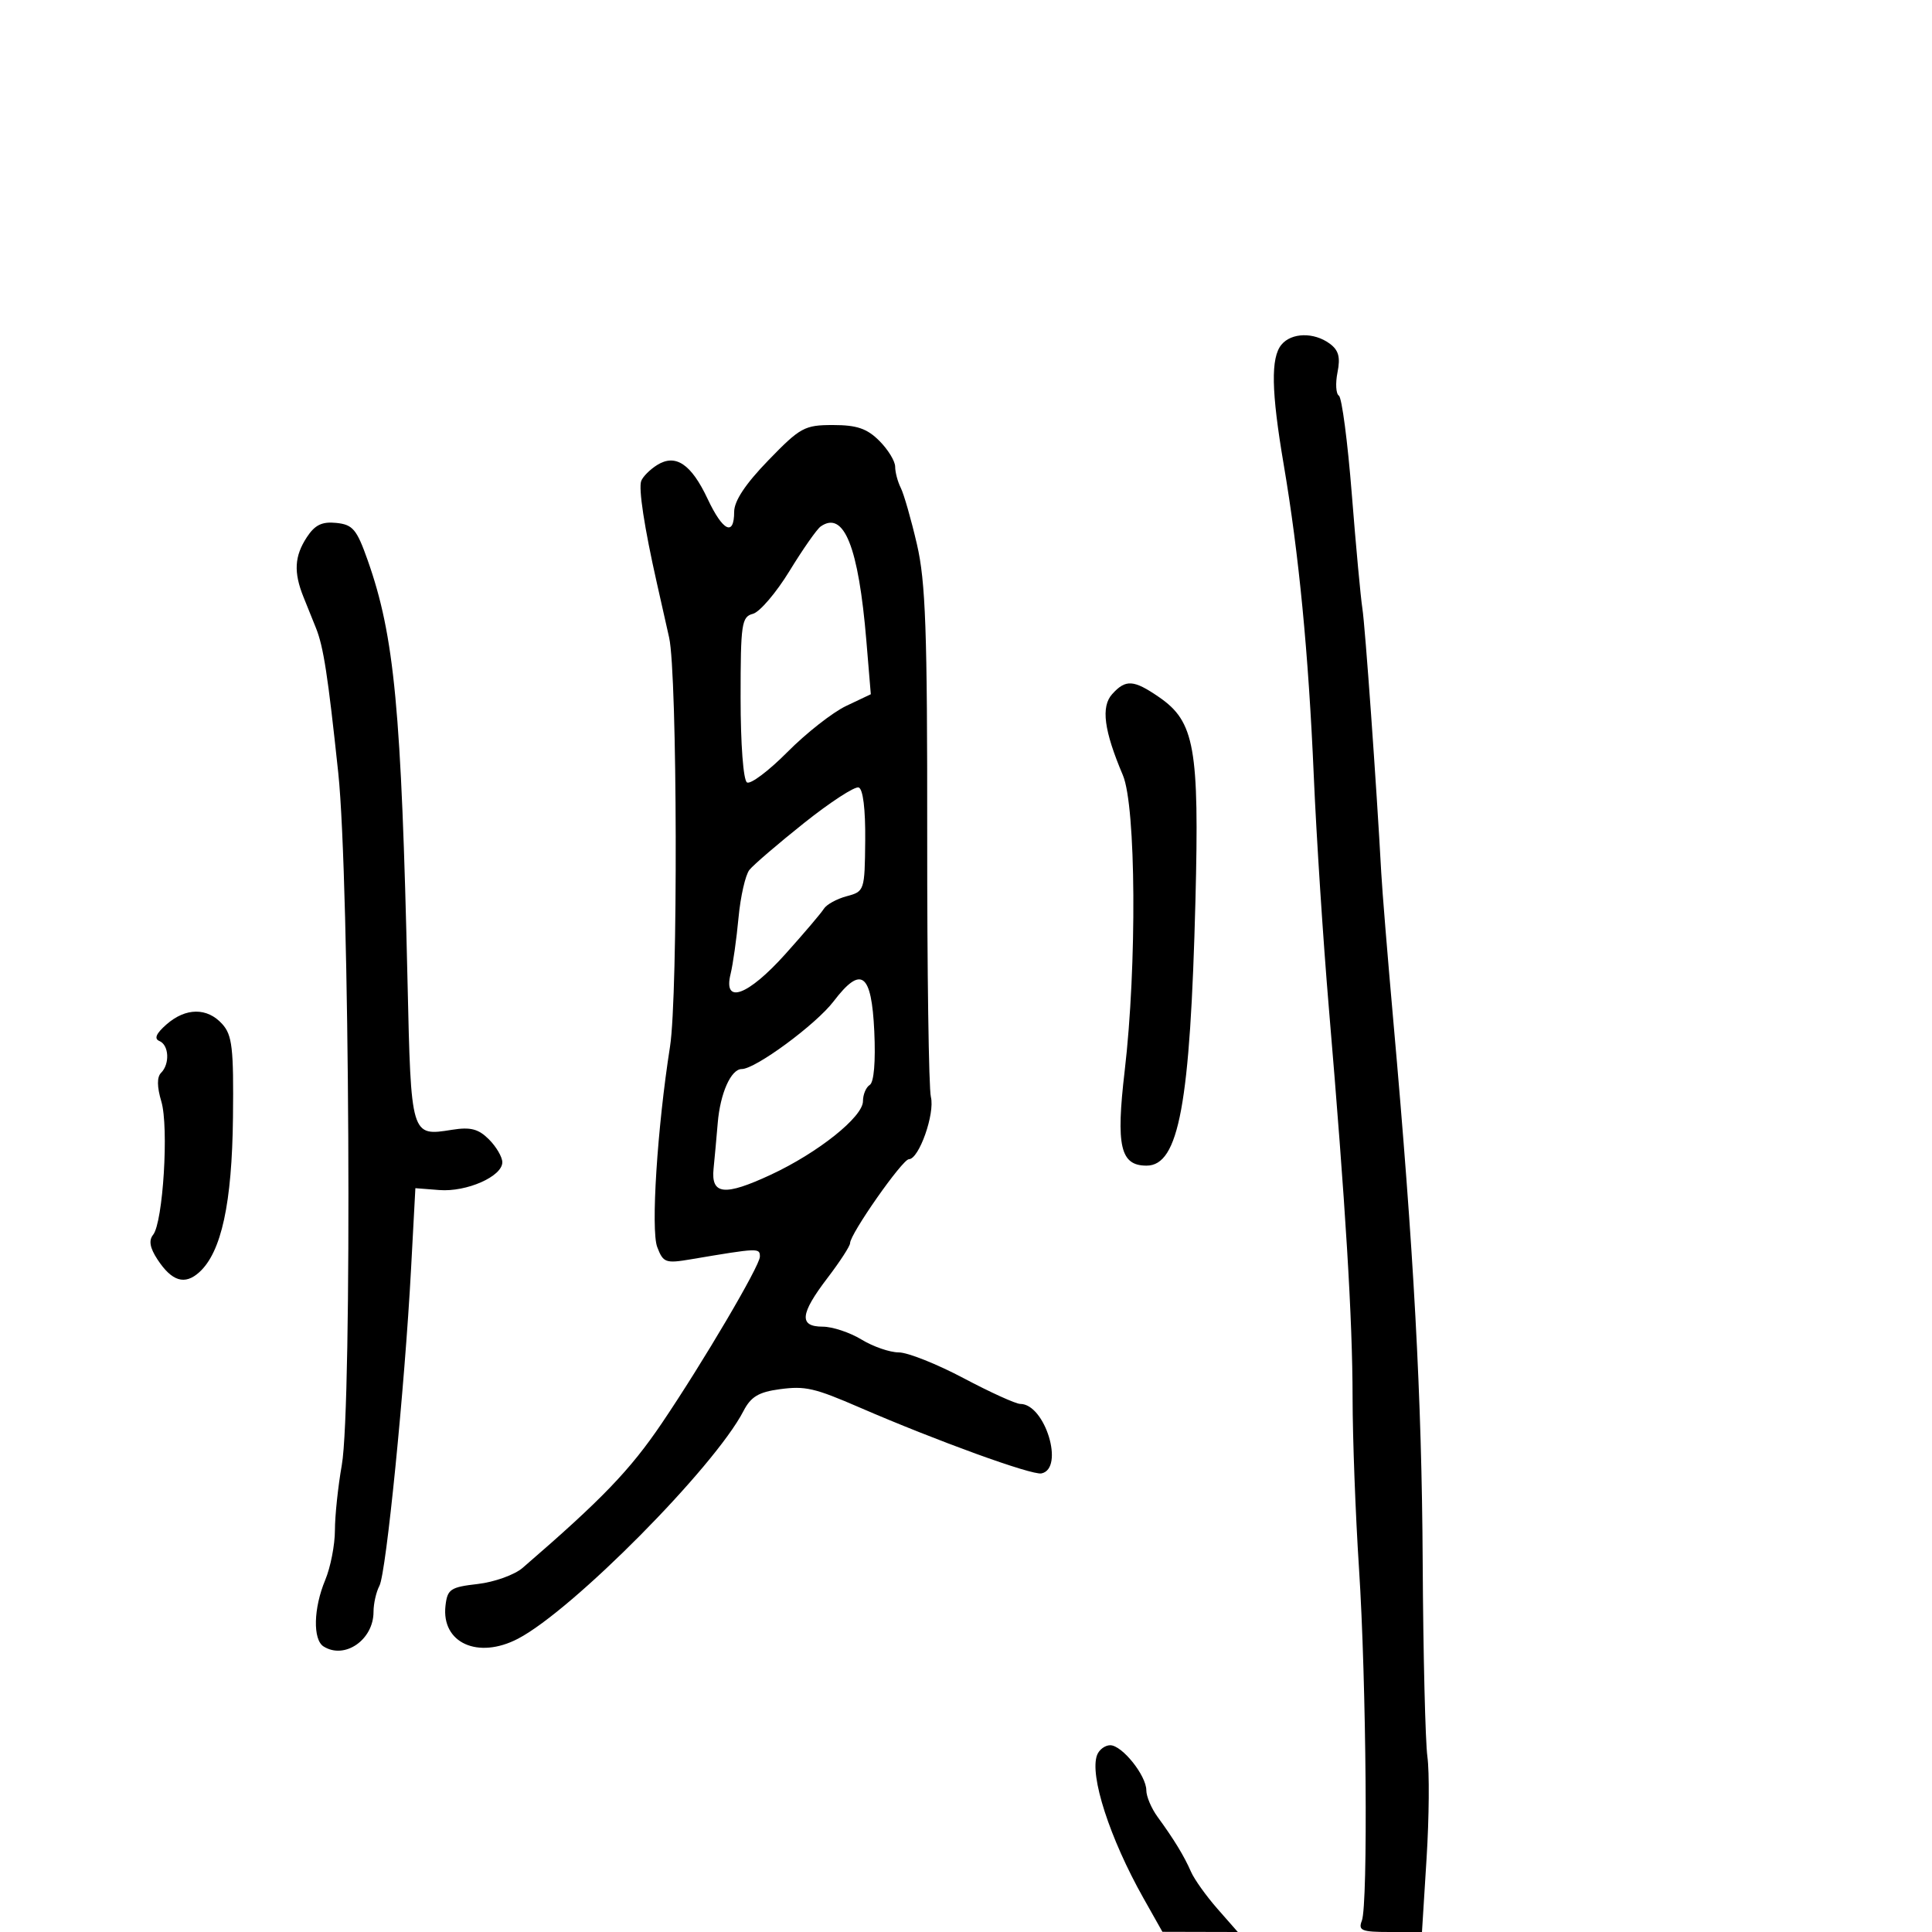<svg xmlns="http://www.w3.org/2000/svg" width="300" height="300" viewBox="0 0 300 300" version="1.1">
	<path d="M 198.986 53.517 C 197.305 55.543, 197.400 60.748, 199.325 72.088 C 201.694 86.036, 203.182 101.431, 204.004 120.500 C 204.407 129.850, 205.460 146.050, 206.343 156.500 C 208.956 187.419, 210.014 204.786, 210.028 217 C 210.035 223.325, 210.483 235.250, 211.023 243.500 C 212.171 261.024, 212.451 295.715, 211.466 298.250 C 210.874 299.774, 211.432 300, 215.794 300 L 220.803 300 221.519 288.530 C 221.914 282.221, 221.971 275.134, 221.646 272.780 C 221.322 270.426, 220.992 256.800, 220.914 242.500 C 220.775 216.993, 219.546 194.364, 216.352 158.500 C 215.470 148.600, 214.627 138.250, 214.479 135.500 C 213.753 122.065, 211.975 97.163, 211.552 94.500 C 211.290 92.850, 210.550 84.853, 209.907 76.728 C 209.264 68.604, 208.362 61.724, 207.902 61.439 C 207.442 61.155, 207.346 59.522, 207.688 57.811 C 208.159 55.454, 207.863 54.373, 206.464 53.350 C 204.016 51.560, 200.546 51.637, 198.986 53.517 M 119.307 71.479 C 115.750 75.151, 114 77.789, 114 79.479 C 114 83.346, 112.239 82.486, 109.880 77.468 C 107.332 72.047, 104.905 70.418, 102.042 72.206 C 100.940 72.894, 99.828 74.005, 99.571 74.675 C 99.124 75.840, 100.051 81.904, 101.989 90.500 C 102.485 92.700, 103.346 96.525, 103.902 99 C 105.186 104.714, 105.296 154.521, 104.042 162.500 C 102.058 175.127, 101.045 190.989, 102.053 193.640 C 102.978 196.073, 103.345 196.207, 107.274 195.544 C 117.841 193.761, 118 193.755, 117.994 195.141 C 117.987 196.560, 109.176 211.523, 102.766 221 C 97.837 228.288, 93.450 232.846, 81.149 243.461 C 79.899 244.539, 76.767 245.664, 74.188 245.961 C 69.934 246.450, 69.470 246.763, 69.175 249.338 C 68.515 255.107, 74.215 257.701, 80.431 254.459 C 88.940 250.022, 110.949 227.801, 115.444 219.108 C 116.595 216.882, 117.802 216.156, 121.079 215.716 C 125.040 215.185, 126.454 215.509, 133.500 218.561 C 145.473 223.747, 160.232 229.098, 161.717 228.791 C 165.340 228.042, 162.282 218, 158.430 218 C 157.737 218, 153.773 216.200, 149.620 214 C 145.468 211.800, 140.941 210, 139.559 210 C 138.178 210, 135.575 209.102, 133.774 208.004 C 131.973 206.906, 129.262 206.006, 127.750 206.004 C 124.026 205.999, 124.220 204.039, 128.500 198.432 C 130.425 195.910, 132 193.483, 132 193.037 C 132 191.606, 140.131 180, 141.134 180 C 142.701 180, 145.198 172.925, 144.547 170.329 C 144.217 169.017, 143.960 150.743, 143.976 129.721 C 144 97.876, 143.733 90.332, 142.377 84.500 C 141.482 80.650, 140.356 76.719, 139.875 75.764 C 139.394 74.809, 139 73.326, 139 72.468 C 139 71.611, 137.895 69.805, 136.545 68.455 C 134.630 66.539, 133.050 66, 129.352 66 C 124.923 66, 124.267 66.358, 119.307 71.479 M 47.649 83.413 C 45.715 86.365, 45.575 88.848, 47.125 92.703 C 47.743 94.241, 48.612 96.400, 49.056 97.500 C 50.229 100.404, 50.914 104.851, 52.524 120 C 54.297 136.675, 54.714 218.239, 53.074 227.500 C 52.490 230.800, 52.009 235.358, 52.006 237.628 C 52.003 239.898, 51.325 243.371, 50.500 245.346 C 48.675 249.715, 48.556 254.604, 50.250 255.666 C 53.531 257.724, 58 254.628, 58 250.295 C 58 249.018, 58.413 247.191, 58.919 246.236 C 59.971 244.248, 62.837 215.515, 63.830 197 L 64.500 184.500 68.223 184.790 C 72.459 185.120, 78 182.674, 78 180.474 C 78 179.663, 77.066 178.066, 75.925 176.925 C 74.291 175.291, 73.069 174.974, 70.175 175.435 C 63.801 176.452, 63.824 176.530, 63.280 152.371 C 62.329 110.135, 61.254 98.773, 57.095 87 C 55.396 82.190, 54.785 81.462, 52.225 81.198 C 50.008 80.969, 48.899 81.505, 47.649 83.413 M 127.432 81.751 C 126.845 82.163, 124.670 85.270, 122.599 88.655 C 120.527 92.041, 117.970 95.036, 116.916 95.312 C 115.156 95.772, 115 96.836, 115 108.347 C 115 115.547, 115.422 121.143, 115.991 121.494 C 116.536 121.831, 119.364 119.705, 122.277 116.769 C 125.189 113.833, 129.293 110.614, 131.396 109.616 L 135.220 107.802 134.527 99.481 C 133.311 84.880, 131.045 79.218, 127.432 81.751 M 172.708 107.770 C 170.931 109.734, 171.414 113.423, 174.359 120.372 C 176.405 125.199, 176.555 149.945, 174.639 166.294 C 173.266 177.999, 173.959 181, 178.034 181 C 183.055 181, 184.818 171.451, 185.627 139.868 C 186.235 116.131, 185.506 112.052, 179.976 108.250 C 176.031 105.537, 174.803 105.456, 172.708 107.770 M 124.870 127.783 C 120.817 131.012, 116.991 134.294, 116.368 135.077 C 115.746 135.859, 114.985 139.200, 114.677 142.500 C 114.370 145.800, 113.814 149.738, 113.442 151.250 C 112.265 156.042, 116.123 154.637, 121.942 148.156 C 124.828 144.942, 127.522 141.773, 127.930 141.114 C 128.337 140.455, 129.931 139.578, 131.472 139.166 C 134.231 138.428, 134.275 138.298, 134.350 130.530 C 134.398 125.646, 134.011 122.504, 133.334 122.278 C 132.732 122.077, 128.924 124.555, 124.870 127.783 M 129.435 155.496 C 126.703 159.078, 117.310 166, 115.182 166 C 113.508 166, 111.836 169.751, 111.449 174.376 C 111.259 176.644, 110.968 179.838, 110.802 181.473 C 110.389 185.537, 112.494 185.761, 119.684 182.415 C 127.027 178.998, 134 173.434, 134 170.992 C 134 169.961, 134.476 168.824, 135.058 168.464 C 135.705 168.064, 135.977 164.842, 135.759 160.160 C 135.335 151.041, 133.734 149.861, 129.435 155.496 M 25.861 159.064 C 24.241 160.481, 23.892 161.291, 24.750 161.648 C 26.244 162.268, 26.398 165.202, 25.010 166.590 C 24.356 167.244, 24.371 168.756, 25.053 171.040 C 26.236 175.001, 25.318 189.833, 23.771 191.745 C 23.072 192.609, 23.276 193.773, 24.440 195.549 C 26.686 198.976, 28.688 199.592, 30.946 197.549 C 34.379 194.442, 36.030 186.849, 36.176 173.503 C 36.293 162.719, 36.063 160.728, 34.501 159.001 C 32.173 156.429, 28.847 156.453, 25.861 159.064 M 170.357 272.512 C 169.150 275.656, 172.325 285.464, 177.550 294.736 L 180.500 299.971 186.354 299.986 L 192.207 300 189.037 296.389 C 187.293 294.403, 185.447 291.815, 184.935 290.639 C 183.880 288.214, 182.296 285.613, 179.750 282.127 C 178.787 280.809, 178 278.952, 178 278 C 178 275.702, 174.235 271, 172.396 271 C 171.594 271, 170.676 271.681, 170.357 272.512" stroke="none" fill="black" fill-rule="evenodd"/>
</svg>